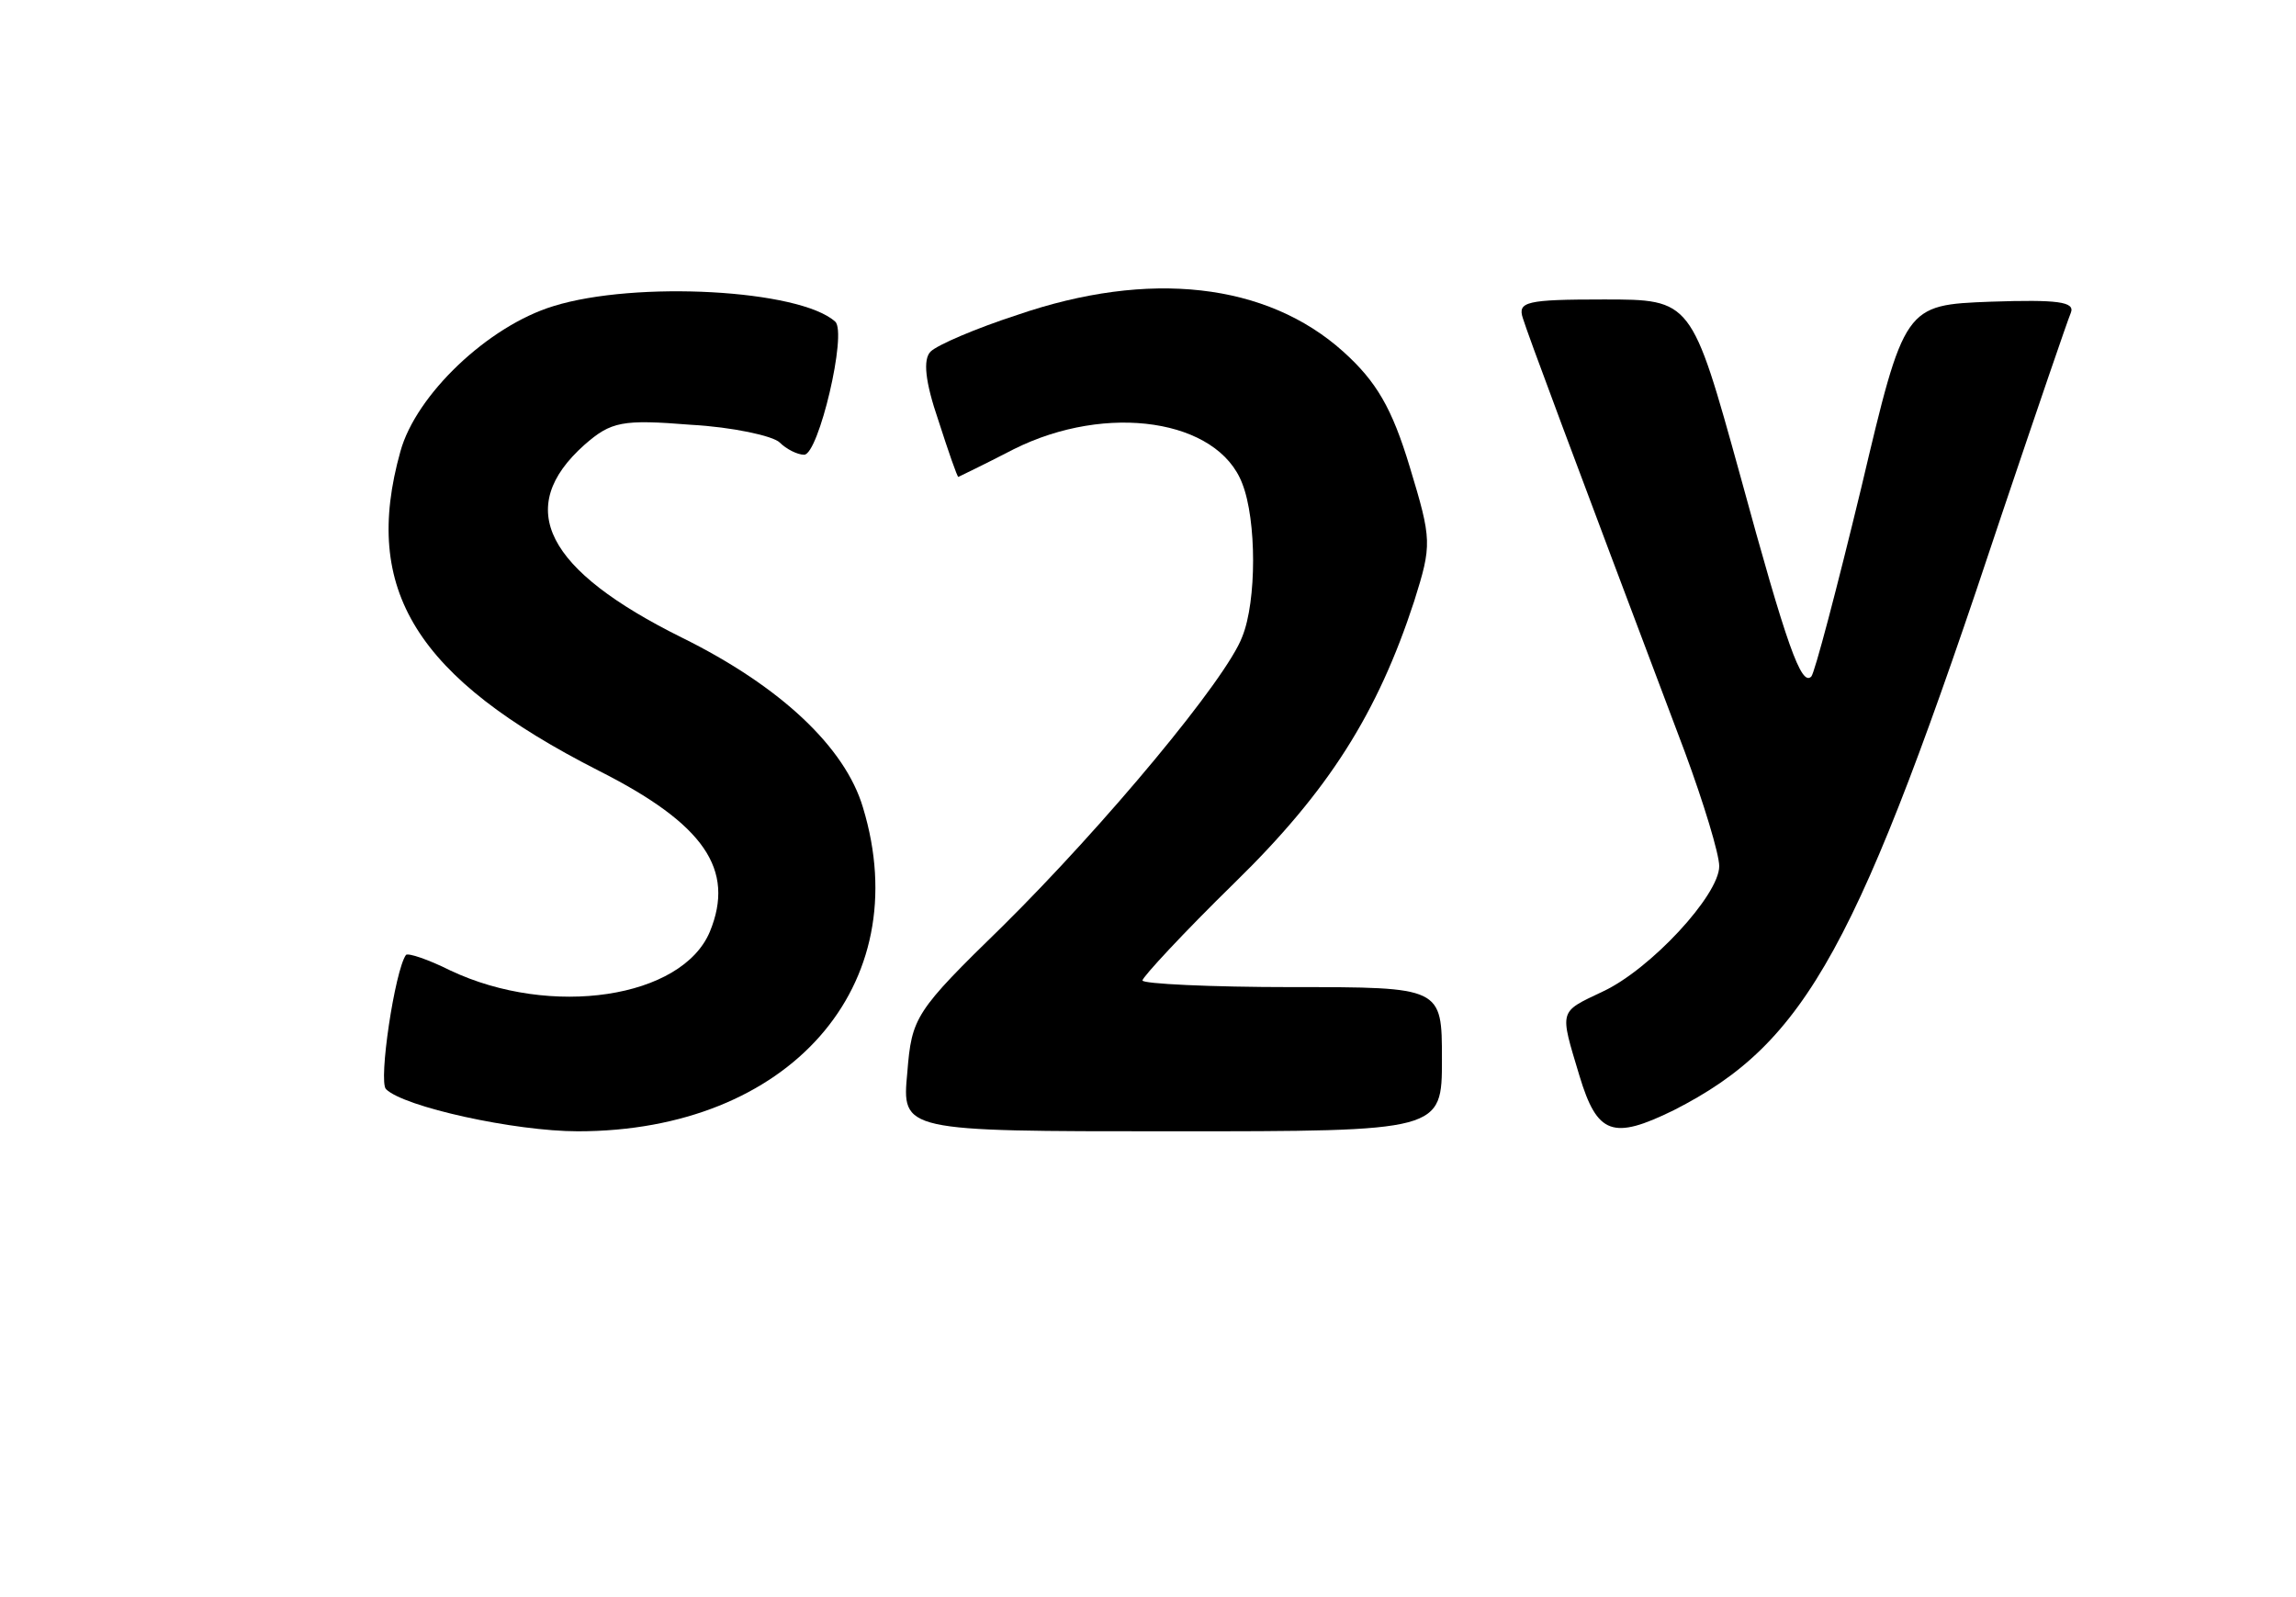 <?xml version="1.0" standalone="no"?>
<!DOCTYPE svg PUBLIC "-//W3C//DTD SVG 20010904//EN"
 "http://www.w3.org/TR/2001/REC-SVG-20010904/DTD/svg10.dtd">
<svg version="1.0" xmlns="http://www.w3.org/2000/svg"
 width="207pt" height="144pt" viewBox="0 0 207 144"
 preserveAspectRatio="xMidYMid meet">
<g transform="translate(0,144) scale(0.1,-0.1)"
fill="#000000" stroke="none">
<path d="M499 1164 c-59 -18 -124 -80 -138 -131 -35 -125 14 -204 179 -288 95
-48 123 -89 100 -145 -25 -60 -143 -78 -234 -35 -20 10 -38 16 -40 14 -10 -14
-25 -114 -18 -121 16 -16 116 -38 173 -38 190 0 306 131 257 292 -16 54 -74
109 -163 153 -123 61 -152 117 -88 174 24 21 34 23 96 18 37 -2 74 -10 80 -16
6 -6 16 -11 22 -11 13 0 39 110 28 120 -32 29 -180 37 -254 14z"/>
<path d="M917 1156 c-37 -12 -72 -27 -78 -33 -7 -7 -5 -27 7 -62 9 -28 17 -51
18 -51 0 0 23 11 50 25 84 42 184 27 206 -31 13 -33 13 -106 0 -138 -14 -38
-124 -170 -216 -261 -79 -77 -82 -82 -86 -132 -5 -53 -5 -53 238 -53 244 0
244 0 244 65 0 65 0 65 -135 65 -74 0 -135 3 -135 6 0 3 37 43 83 88 85 83
129 153 162 254 16 51 16 55 -4 121 -16 53 -30 77 -60 104 -69 62 -175 74
-294 33z"/>
<path d="M1373 1153 c5 -16 40 -110 146 -391 17 -46 31 -92 31 -103 0 -26 -62
-93 -105 -113 -40 -19 -39 -16 -21 -76 16 -53 30 -58 85 -31 120 61 166 146
296 538 31 92 59 174 62 181 4 10 -12 12 -72 10 -78 -3 -78 -3 -117 -168 -22
-91 -42 -167 -45 -170 -9 -9 -22 27 -64 181 -44 159 -44 159 -123 159 -70 0
-78 -2 -73 -17z"/>
</g>
</svg>
